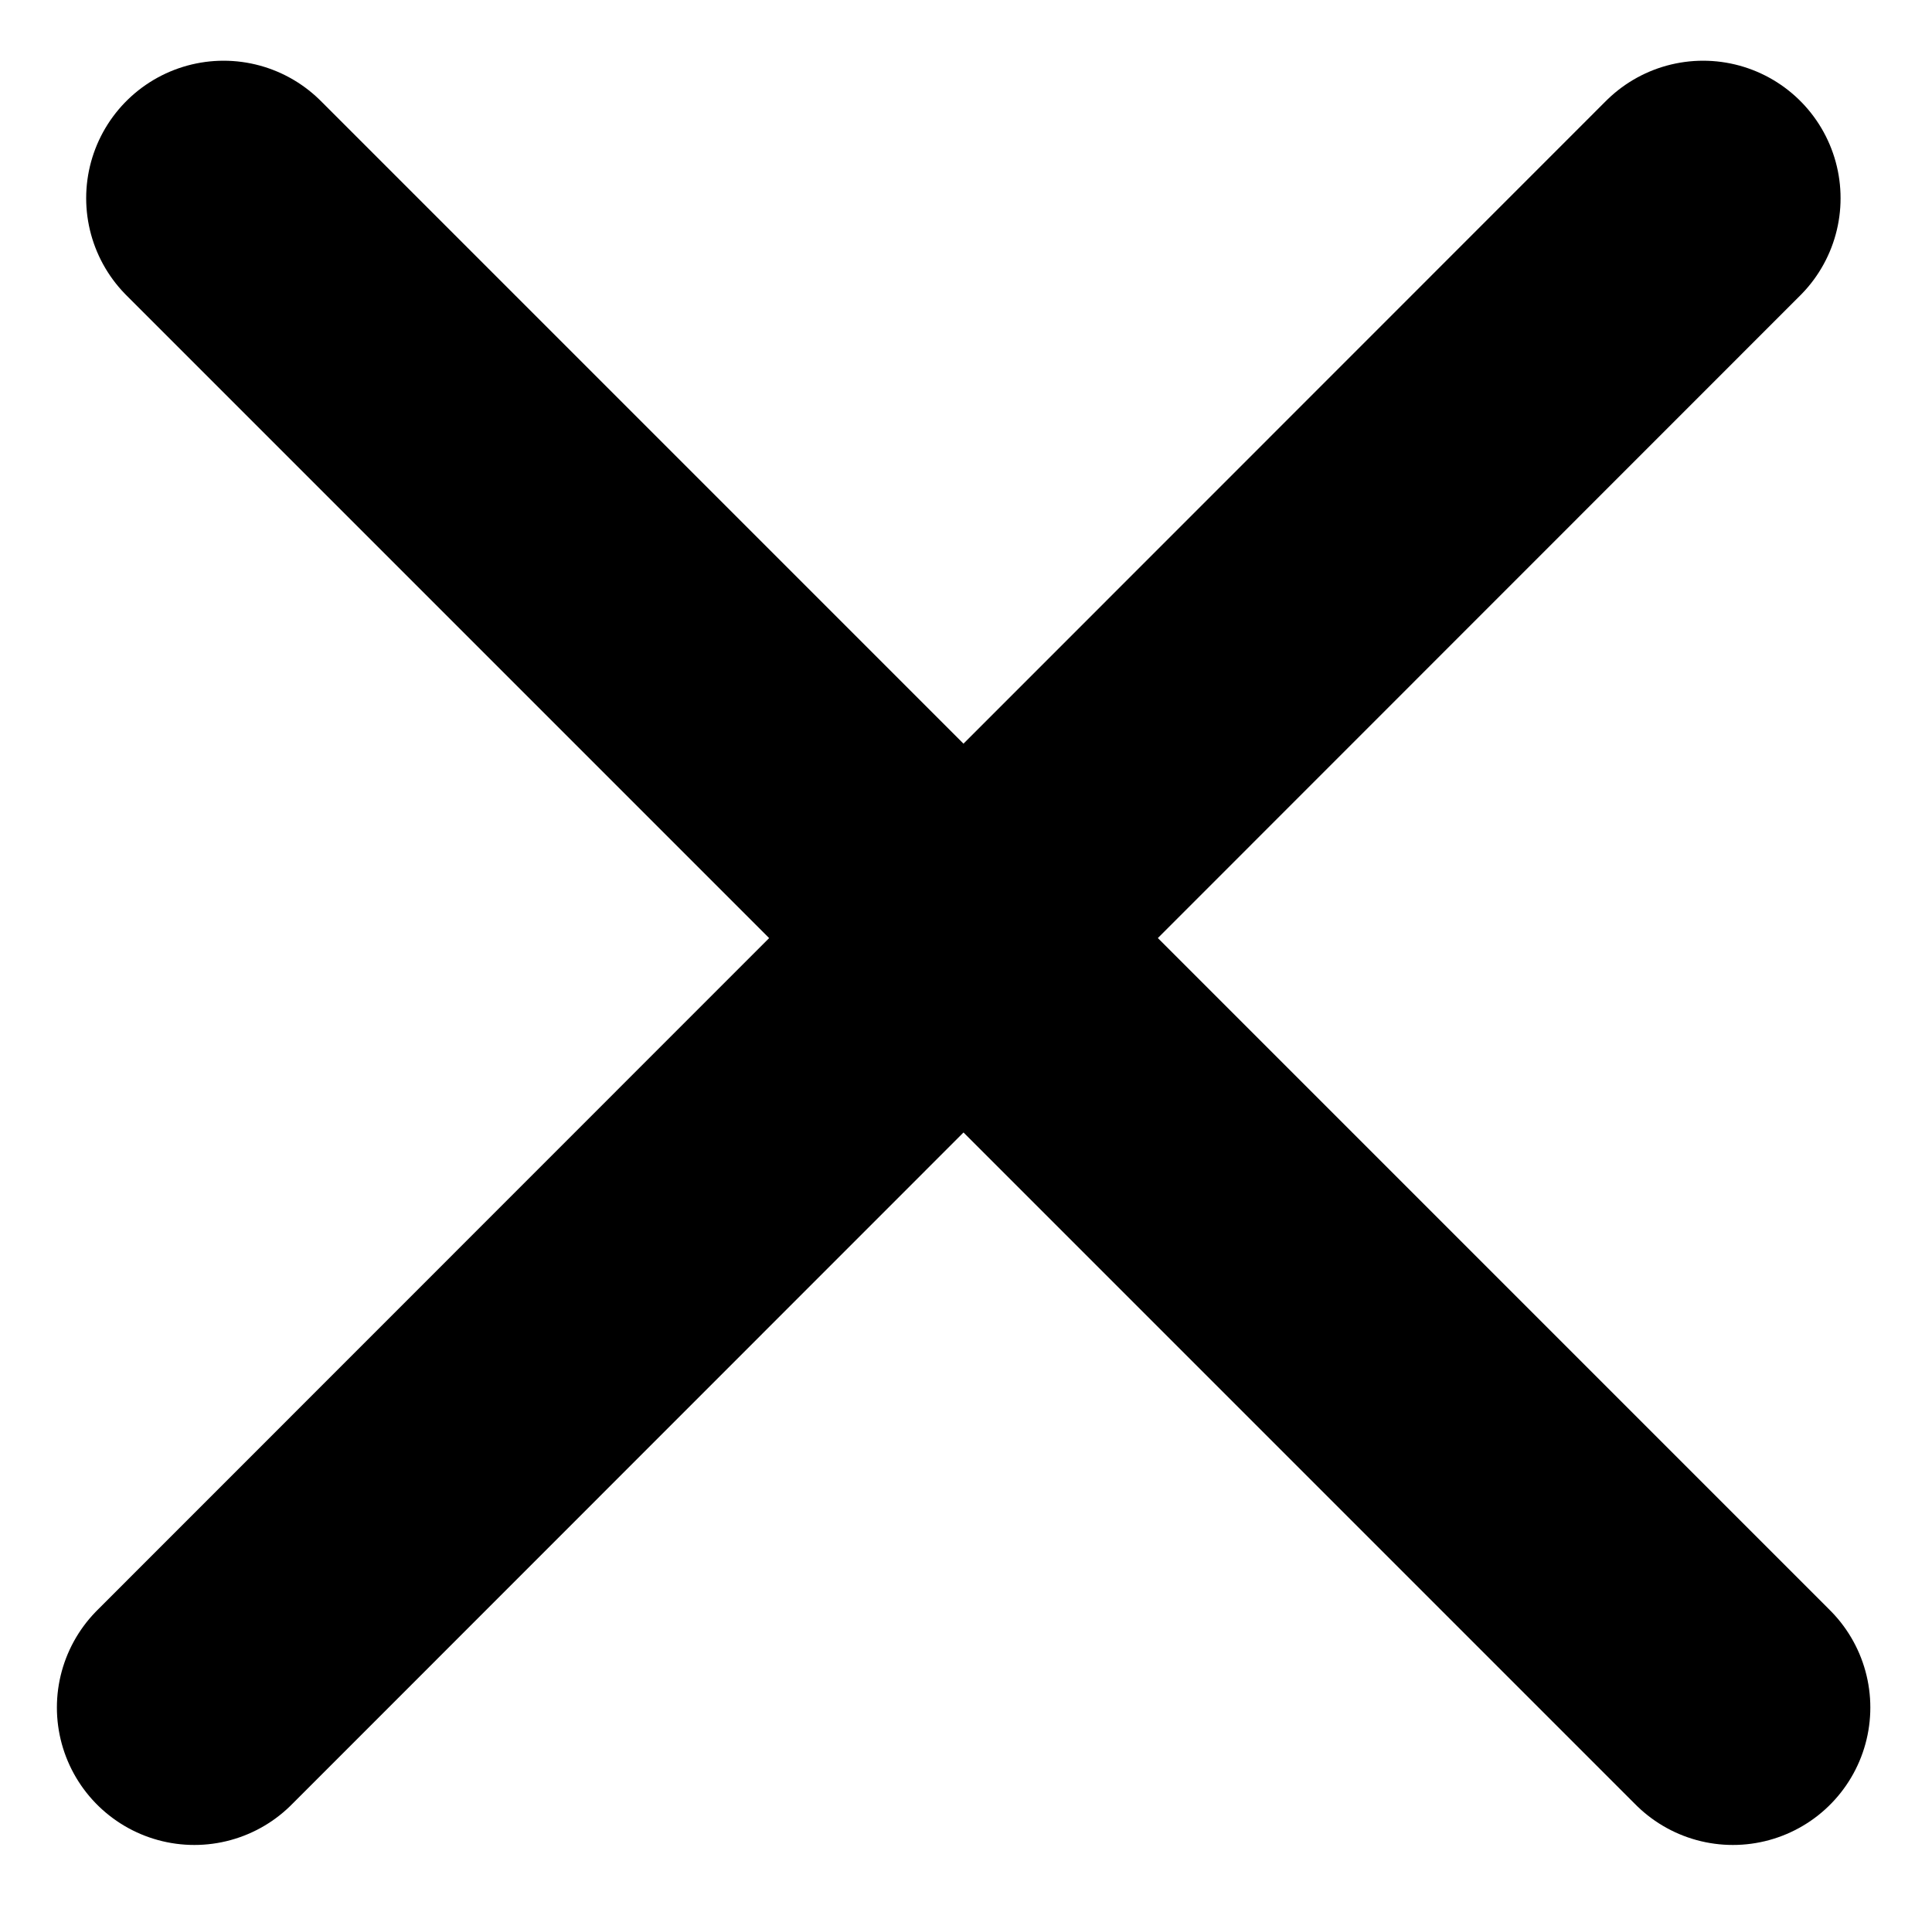 <svg xmlns="http://www.w3.org/2000/svg" width="16.165" height="16" viewBox="0 0 16.165 16"><defs><style>.a,.b{fill:none;}.b{stroke:#000;stroke-linecap:round;stroke-width:2.3px;fill-rule:evenodd;}</style></defs><g transform="translate(0.165)"><rect class="a" width="16" height="16"/><path class="b" d="M13.9,1.457,1.276,14.085M1.521,1.457,14.149,14.085" transform="translate(0.185 0.201)"/></g></svg>